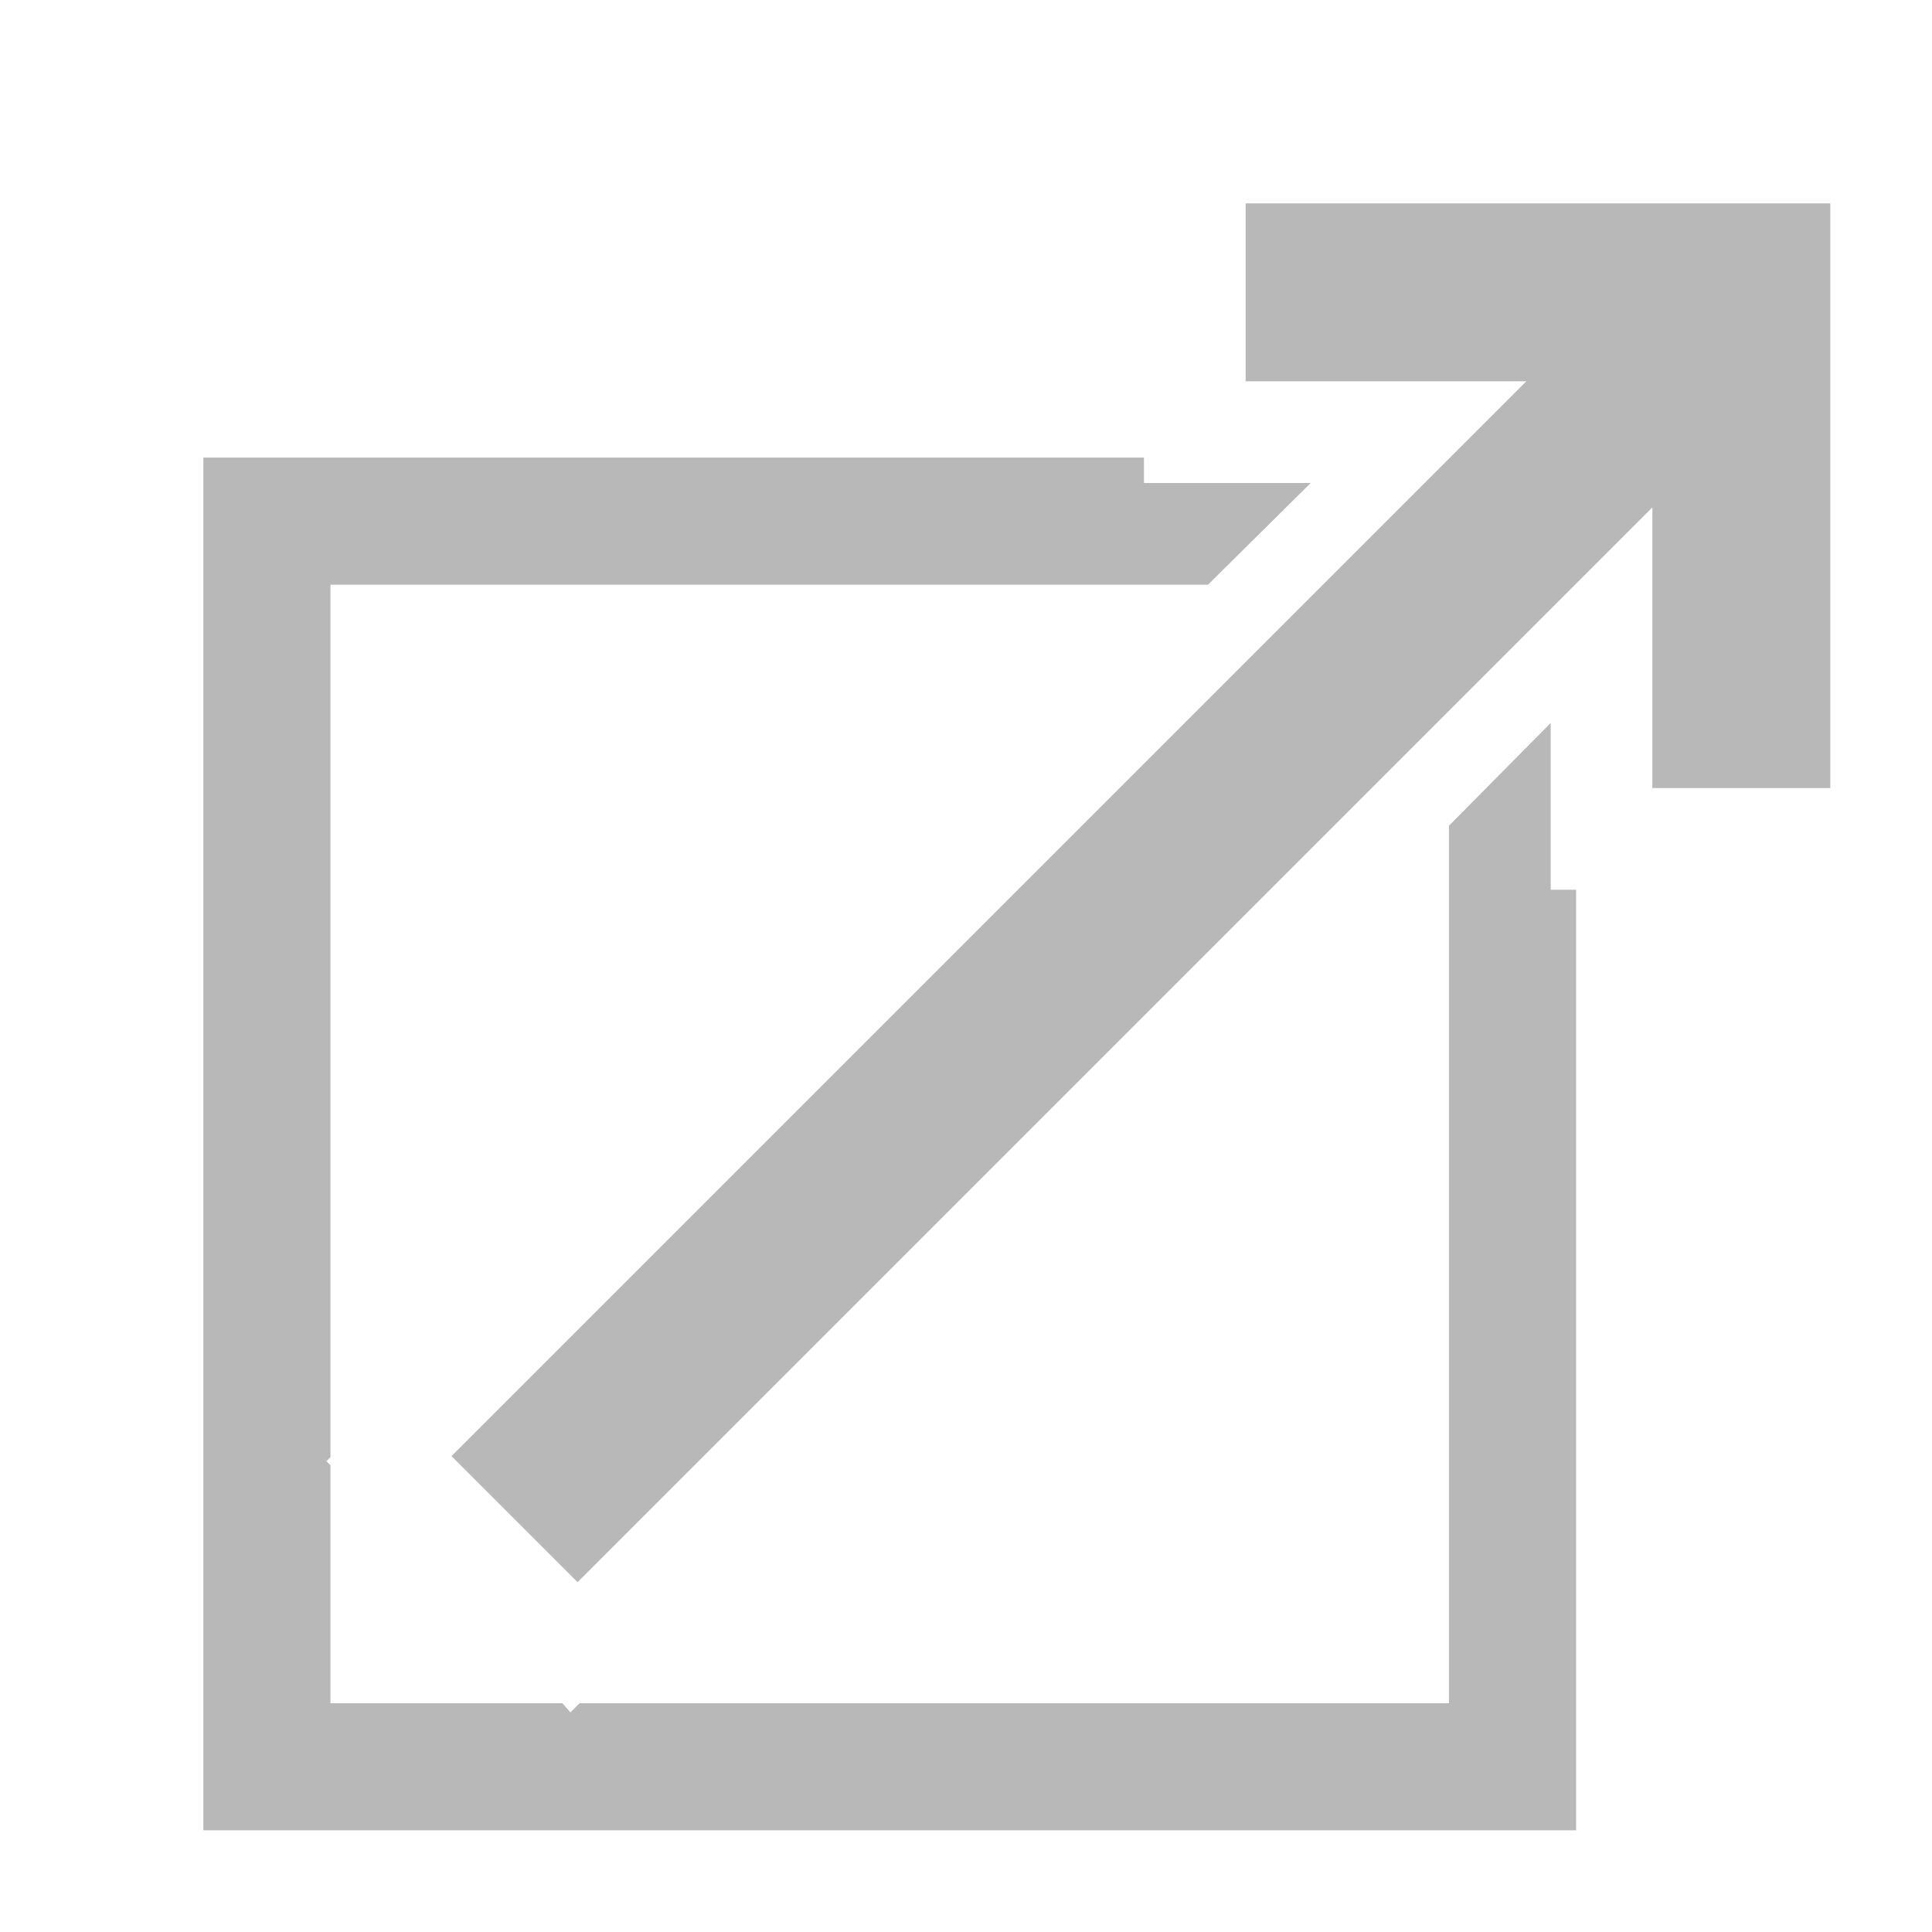<svg version="1.2" baseProfile="tiny-ps" xmlns="http://www.w3.org/2000/svg" viewBox="0 0 19 19" width="19" height="19">
	<title>Shape 36</title>
	<style>
		tspan { white-space:pre }
		.shp0 { fill: #b8b8b8 } 
	</style>
	<path id="Shape 36" class="shp0" d="M15.25 8.75L15.25 7.11L14.25 8.12L14.25 16.75L3.25 16.75L3.25 5.75L11.88 5.75L12.89 4.75L11.25 4.75L11.25 4.5L2 4.5L2 18L15.5 18L15.5 8.75L15.25 8.75ZM3.21 14.37L3.25 14.33L3.25 14.41L3.21 14.37ZM5.7 16.75L5.61 16.84L5.53 16.75L5.7 16.75ZM12.25 2L12.25 3.75L15.01 3.75L4.44 14.32L5.68 15.56L16.25 4.99L16.25 7.75L18 7.75L18 2L12.25 2Z" />
</svg>
